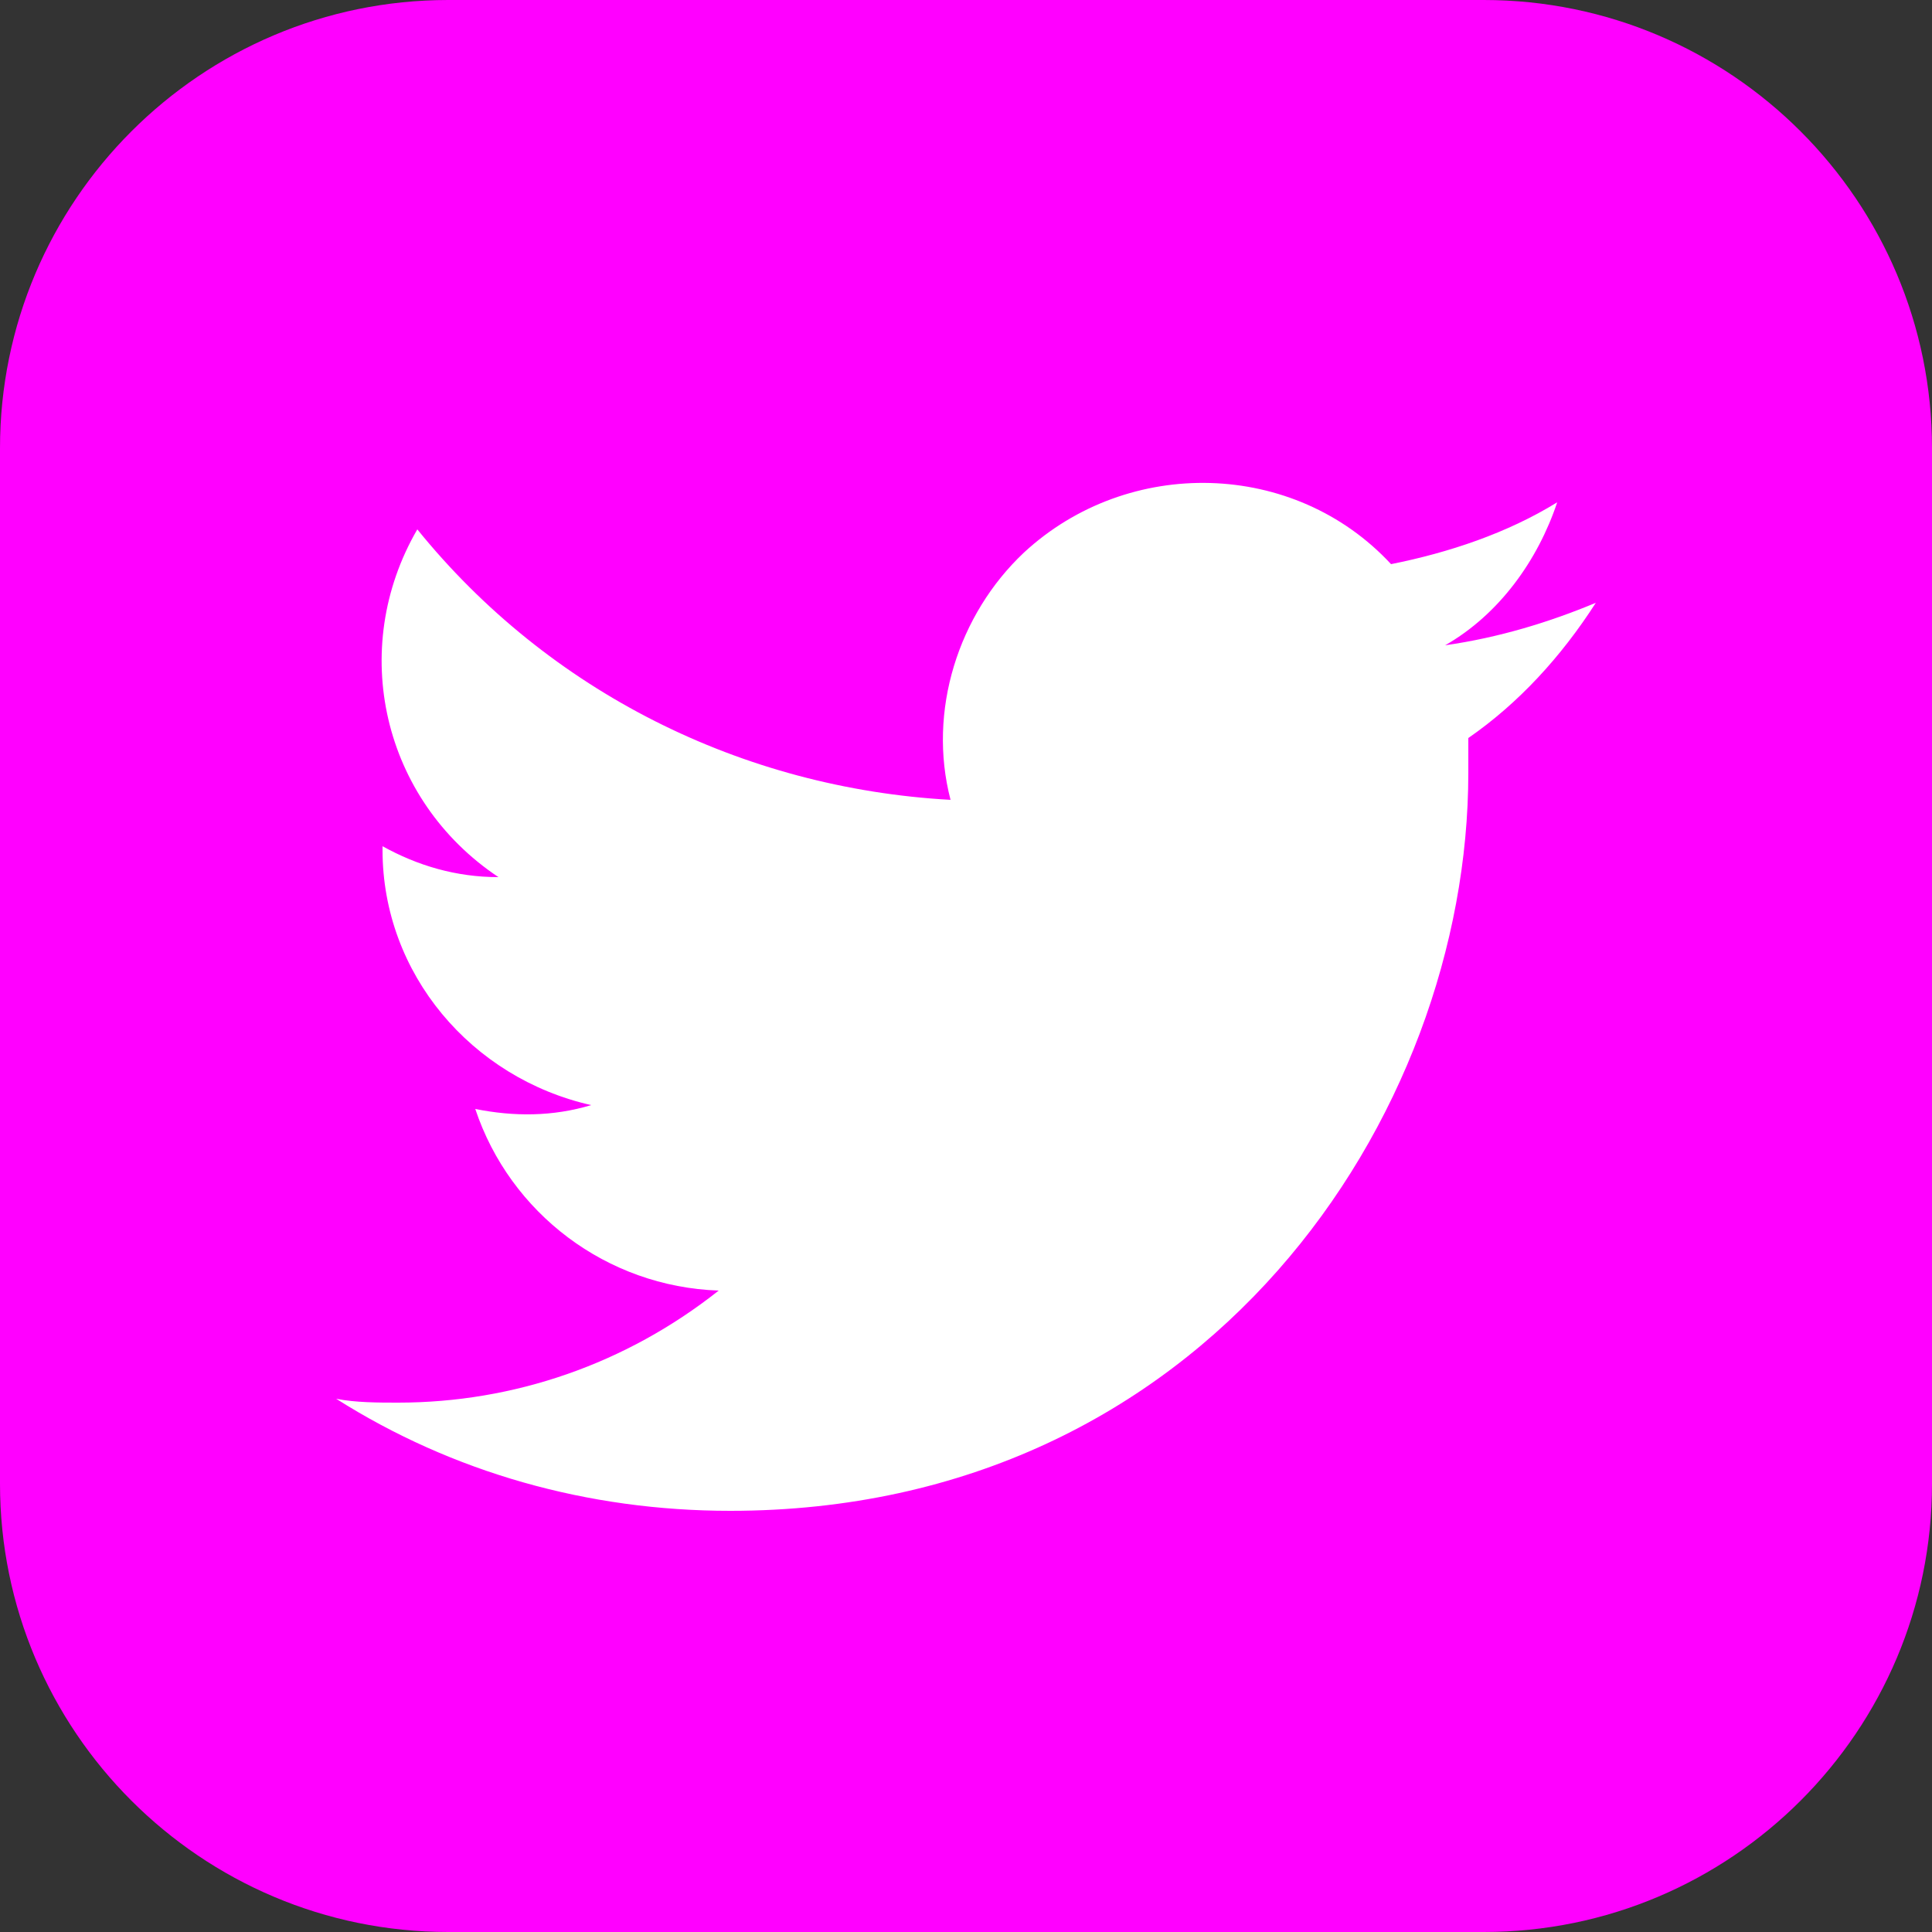 <?xml version="1.0" encoding="utf-8"?>
<!-- Generator: Adobe Illustrator 22.1.0, SVG Export Plug-In . SVG Version: 6.00 Build 0)  -->
<svg version="1.1" id="レイヤー_1" xmlns="http://www.w3.org/2000/svg" xmlns:xlink="http://www.w3.org/1999/xlink" x="0px"
	 y="0px" viewBox="0 0 50 50" style="enable-background:new 0 0 50 50;" xml:space="preserve">
<rect x="0" y="0" width="50" height="50" fill="#333333" stroke="none"/>
<style type="text/css">
	.st0{fill:#FF00FF;}
	.st1{fill:#FFFFFF;}
</style>
<path class="st0" d="M38.4,50H11.6C5.2,50,0,44.8,0,38.4V11.6C0,5.2,5.2,0,11.6,0h26.8C44.8,0,50,5.2,50,11.6v26.8
	C50,44.8,44.8,50,38.4,50z"/>
<path class="st1" d="M18.9,39.1C31.2,39.1,38,28.9,38,20c0-0.3,0-0.6,0-0.9c1.3-0.9,2.4-2.1,3.3-3.5c-1.2,0.5-2.5,0.9-3.9,1.1
	c1.4-0.8,2.4-2.2,2.9-3.7c-1.3,0.8-2.8,1.3-4.3,1.6c-2.5-2.7-6.8-2.8-9.5-0.3c-1.7,1.6-2.5,4.1-1.9,6.4c-5.4-0.3-10.4-2.8-13.8-7
	c-1.8,3.1-0.9,7,2.1,9c-1.1,0-2.1-0.3-3-0.8c0,0,0,0.1,0,0.1c0,3.2,2.3,5.9,5.4,6.6c-1,0.3-2,0.3-3,0.1c0.9,2.7,3.4,4.6,6.3,4.7
	c-2.4,1.9-5.3,2.9-8.3,2.9c-0.5,0-1.1,0-1.6-0.1C11.7,38.1,15.2,39.1,18.9,39.1"/>
</svg>

